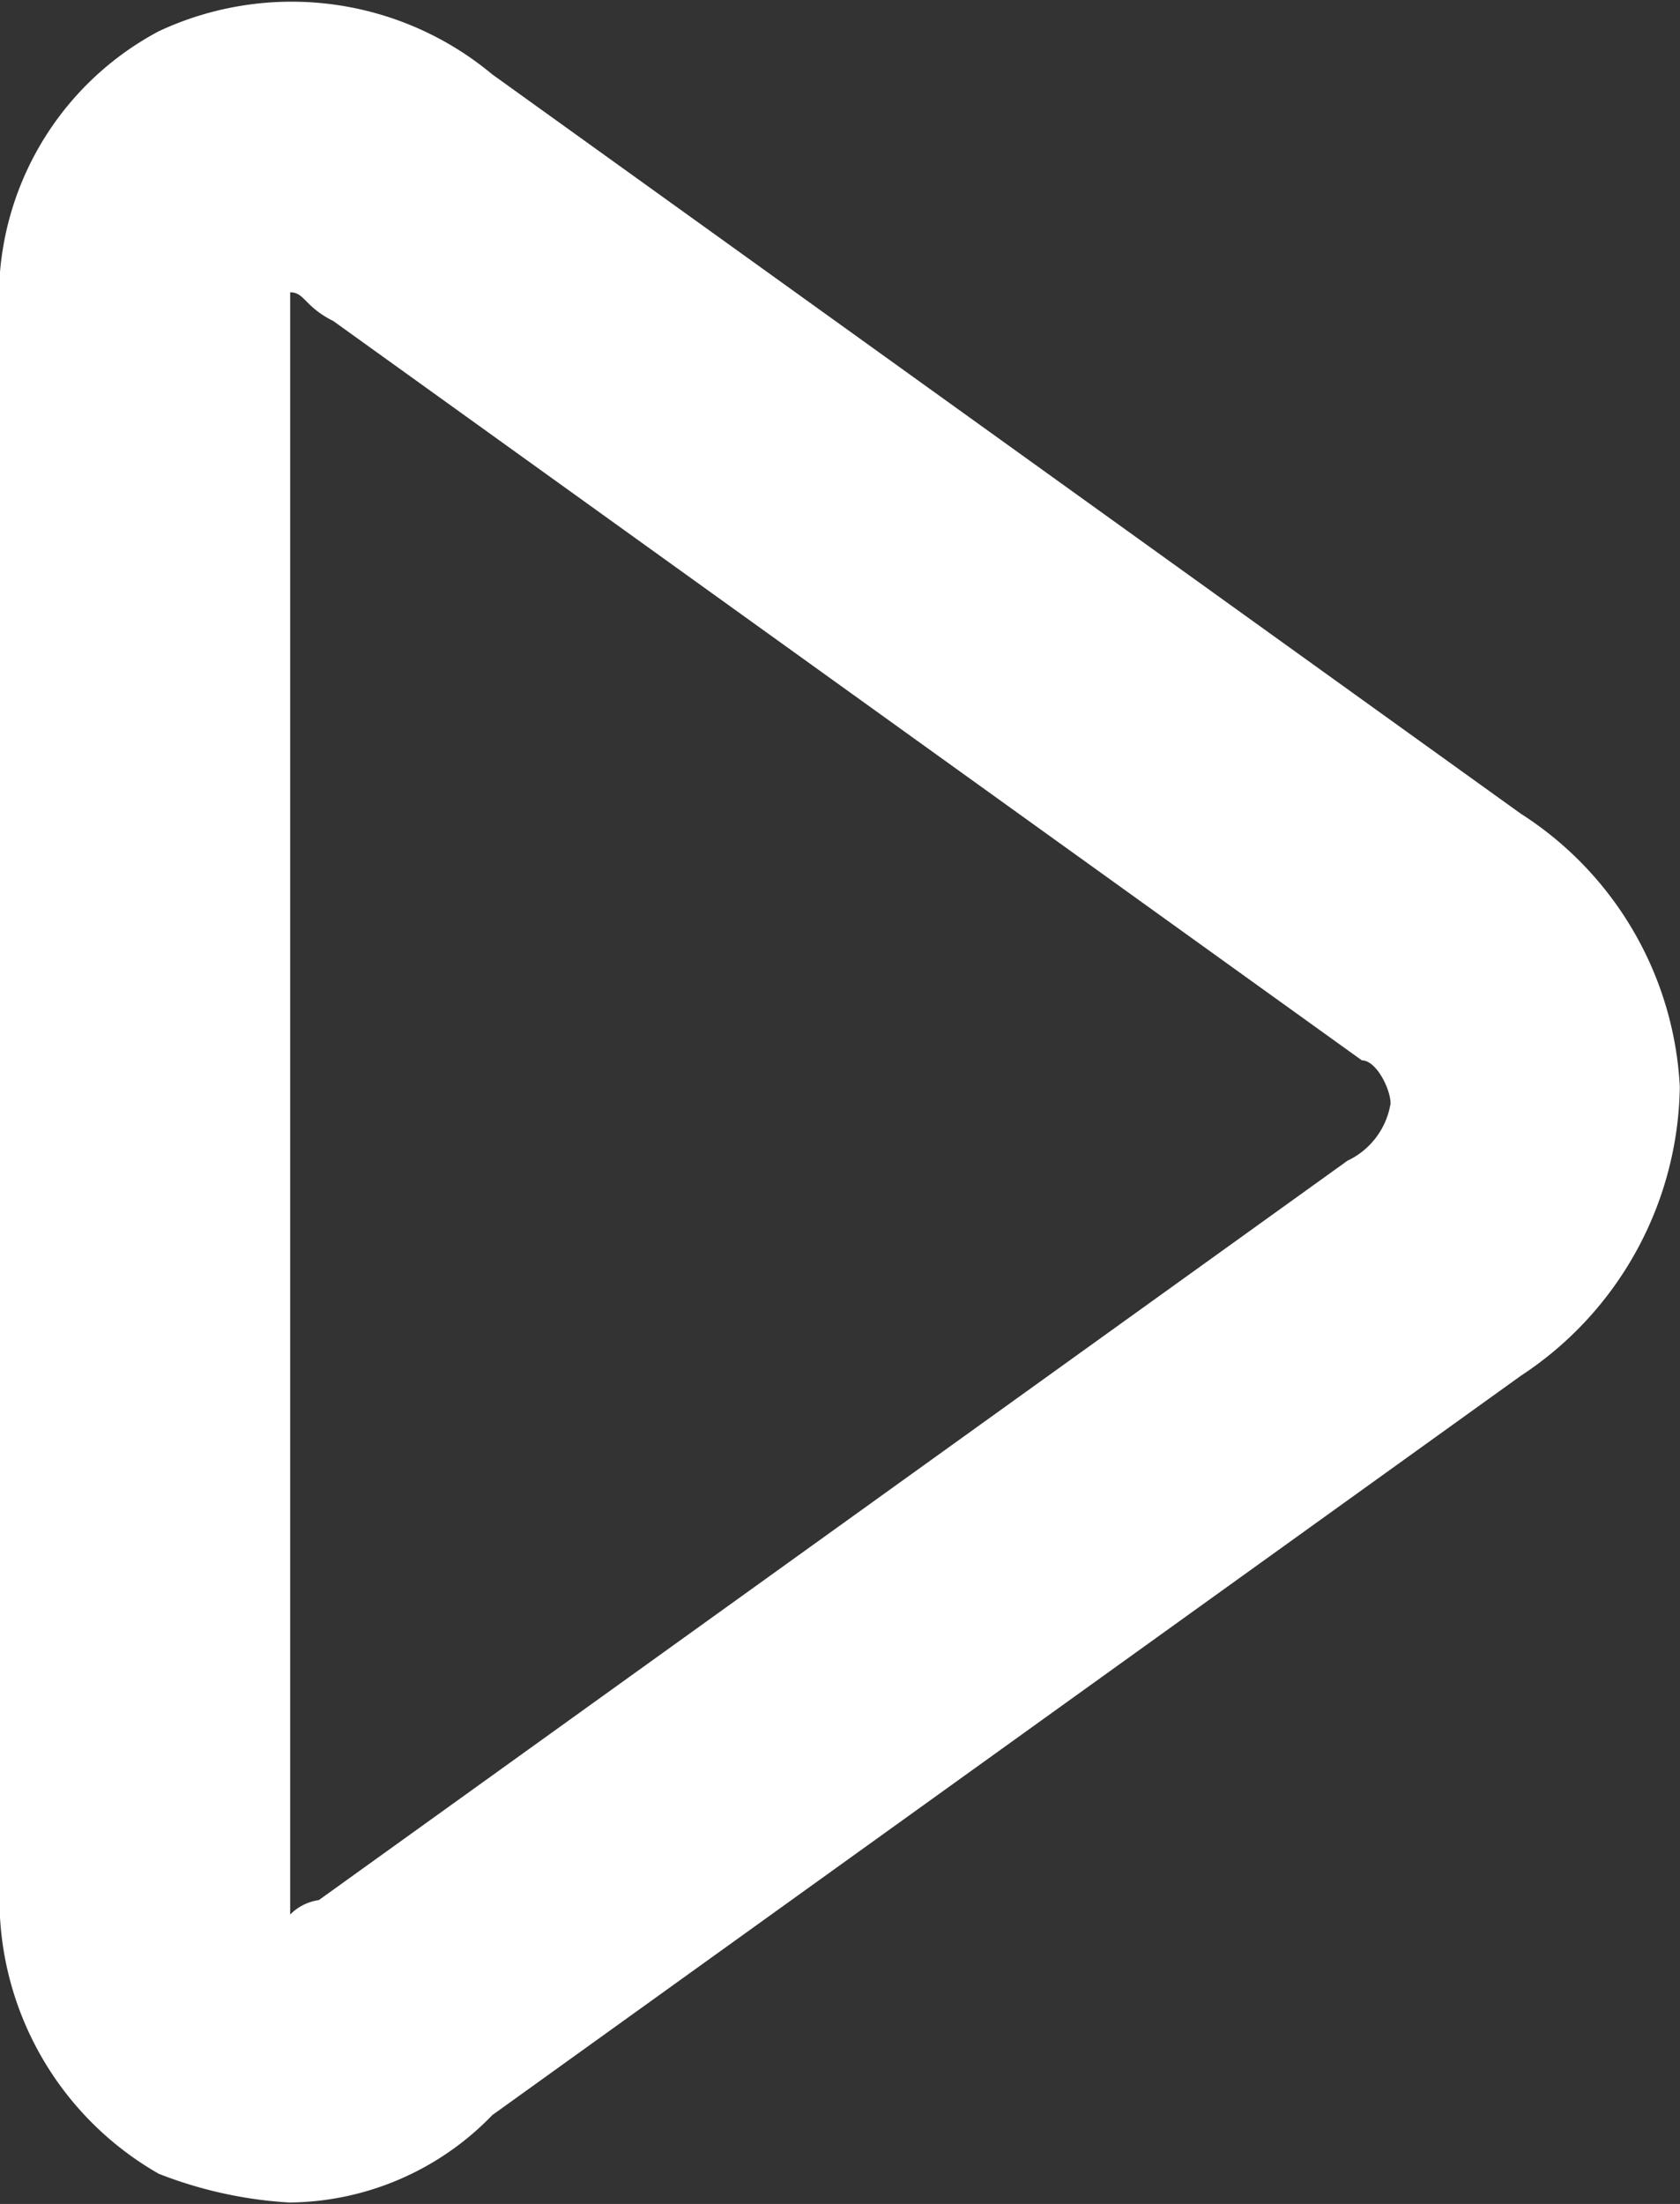 <svg xmlns="http://www.w3.org/2000/svg" width="9.31" height="12.207" viewBox="0 0 9.31 12.207">
  <rect x="0" y="0" width="9.31" height="12.207" fill="#333333" stroke="none"/>
  <path id="Path_287" data-name="Path 287" d="M175.71,130.605l-5.7-4.095a1.737,1.737,0,0,0-1.848-.239,1.668,1.668,0,0,0-.881,1.6v8.667a1.75,1.75,0,0,0,.881,1.6,2.361,2.361,0,0,0,.722.159,1.58,1.58,0,0,0,1.126-.484l5.7-4.095a1.947,1.947,0,0,0,.881-1.6A1.912,1.912,0,0,0,175.71,130.605Zm-.961,1.922-5.7,4.095a.278.278,0,0,0-.159.08v-8.985c.08,0,.08.08.239.159l5.7,4.095c.08,0,.159.159.159.239A.426.426,0,0,1,174.749,132.527Z" transform="translate(-167.282 -126.098)" fill="#fff"/>
</svg>
